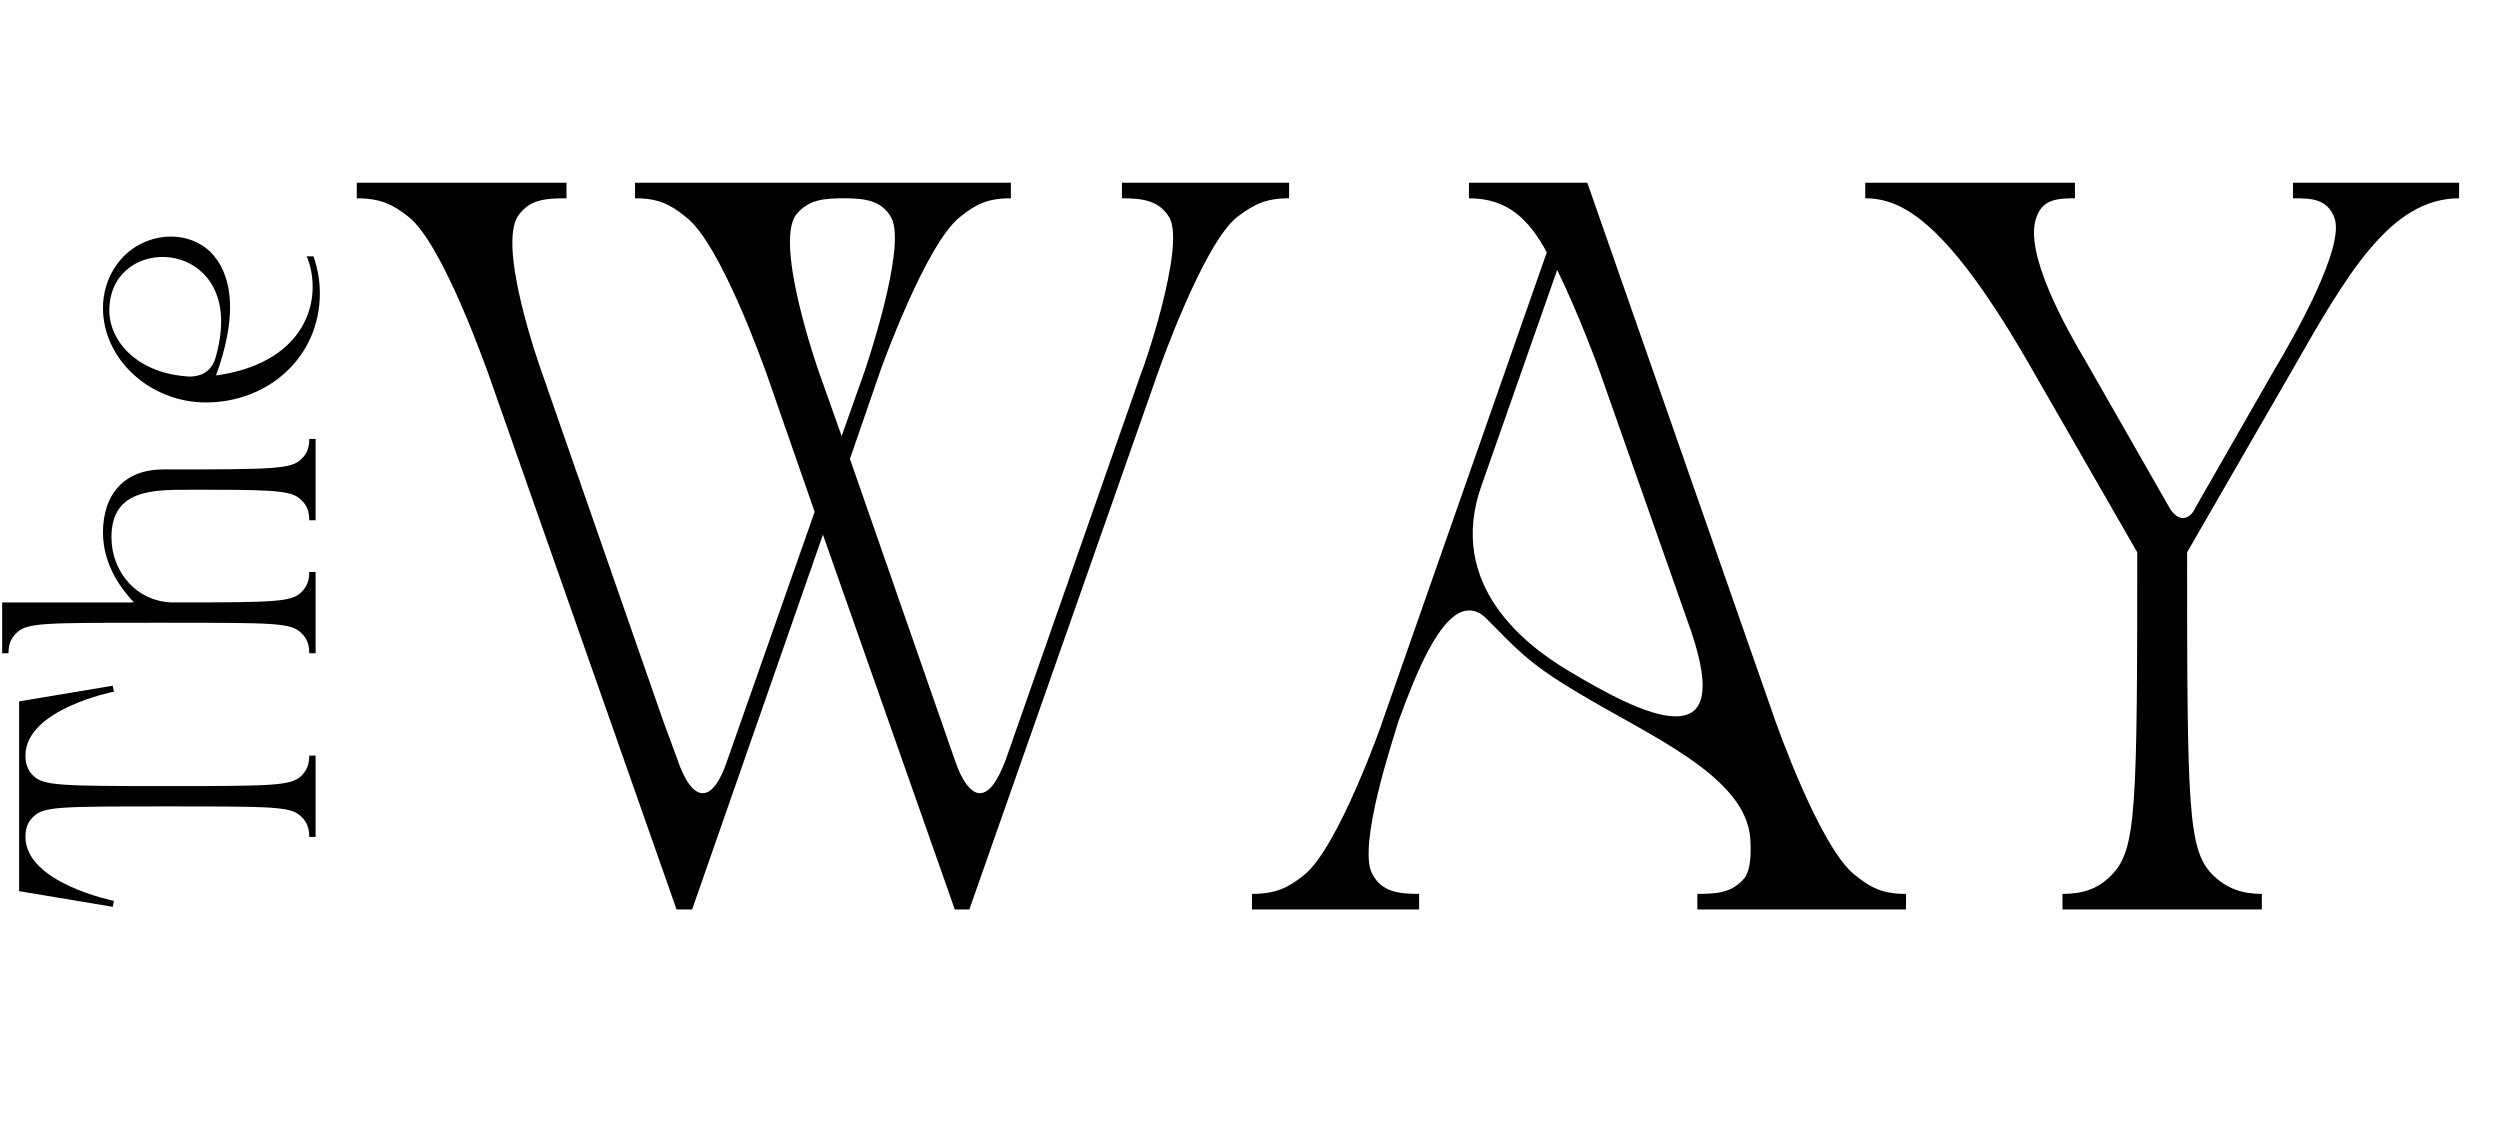 <svg width="602" height="274" viewBox="0 0 602 274" fill="none" xmlns="http://www.w3.org/2000/svg">
<path d="M117.415 89.5C117.165 89 106.665 58.75 98.415 52.25C94.665 49.25 91.665 47.75 85.915 47.75V44H136.415V47.75C131.415 47.75 127.665 48 124.915 51.75C119.415 59 130.415 89.5 130.415 89.5L159.665 173.5L163.165 183C164.915 188.25 167.165 191 169.165 191C171.415 191 173.415 188.25 175.165 183L196.165 123.25L184.415 89.5C184.165 89 173.665 58.75 165.165 52.25C161.415 49.25 158.665 47.75 152.915 47.75V44H243.415V47.75C237.665 47.75 234.915 49.25 231.165 52.25C222.915 58.75 212.165 88.75 211.915 89.5L204.665 110.5L229.915 183C231.665 188.25 233.915 191 235.915 191C238.165 191 240.165 188.25 242.165 183L274.915 89.5C275.165 89.25 285.415 59.75 281.665 52.5C279.165 48.25 275.165 47.75 270.165 47.75V44H310.415V47.75C304.665 47.75 301.915 49.25 297.915 52.25C289.665 58.75 278.915 89.5 278.915 89.5L233.415 219H229.915L198.165 128.75L166.665 219H162.915L117.415 89.5ZM197.165 89.5L202.665 105L208.165 89.5C208.165 89.5 218.415 59.75 214.665 52.5C212.415 48.25 208.165 47.75 203.415 47.75C198.415 47.75 194.665 48 191.665 51.75C186.415 59 197.165 89.5 197.165 89.5ZM341.722 219H301.472V215.25C307.222 215.25 310.222 213.75 313.972 210.75C322.222 204.25 332.972 173.75 332.972 173.5L372.472 60.75C368.222 53 363.222 47.75 353.722 47.75V44H382.222L427.472 173.5C427.472 173.5 438.222 204.25 446.722 210.75C450.472 213.75 453.222 215.25 458.972 215.25V219H408.722V215.25C413.472 215.25 417.222 215 420.222 211.25C421.472 209.25 421.722 206 421.472 202C420.472 186.75 396.722 177 379.472 166.5C367.722 159.5 364.972 156 357.972 149C356.472 147.5 355.222 147 353.722 147C346.722 147 340.472 163.5 336.722 173.75C335.722 177.25 326.722 203.75 330.472 210.5C332.722 214.75 336.722 215.25 341.722 215.25V219ZM385.222 89.5C385.222 89.5 380.472 76.25 374.972 65L356.722 117C348.222 141 367.722 155.5 377.222 161.25C385.972 166.5 396.722 172.5 403.472 172.5C409.722 172.5 412.472 167.5 407.222 152L385.222 89.5ZM489.651 89.5C469.151 53.5 458.151 47.75 449.151 47.75V44H499.651V47.75C495.401 47.75 491.901 48 490.401 52.25C487.151 60.75 497.651 79.25 502.401 87.25L522.401 122.25C523.401 124 524.651 124.75 525.651 124.75C526.651 124.75 527.901 124 528.651 122.25L547.401 89.5C552.651 80.75 564.651 59.5 562.151 52.5C560.401 47.75 556.401 47.75 552.151 47.75V44H592.151V47.75C575.651 47.75 565.151 66 551.901 89.25L526.651 133C526.651 194.75 526.901 204.5 532.651 210.5C536.151 214 539.901 215.25 544.651 215.25V219H496.651V215.25C501.651 215.25 505.401 214 508.651 210.5C514.401 204.5 514.651 194.75 514.651 133L489.651 89.5Z" fill="black"/>
<path d="M6.13 201.531C6.13 212.649 27.448 216.933 27.448 216.933L27.142 218.361L4.6 214.587L4.6 168.891L27.142 165.117L27.448 166.545C27.448 166.545 6.13 170.727 6.13 181.947C6.13 183.885 6.64 185.517 8.068 186.843C10.516 189.189 14.596 189.291 40.3 189.291C66.004 189.291 70.084 189.189 72.532 186.843C73.96 185.517 74.47 183.885 74.47 181.947L76 181.947L76 201.531L74.47 201.531C74.47 199.491 73.96 197.961 72.532 196.635C70.084 194.187 66.004 194.187 40.3 194.187C14.596 194.187 10.516 194.187 8.068 196.635C6.64 197.961 6.13 199.491 6.13 201.531ZM72.532 110.59C73.96 109.264 74.47 107.734 74.47 105.694L76 105.694L76 125.278L74.47 125.278C74.47 123.238 73.96 121.708 72.532 120.382C70.492 118.342 67.228 117.934 50.908 117.934L45.502 117.934C36.628 117.934 26.836 117.934 26.836 129.358C26.836 137.824 33.058 145.066 41.83 145.066C66.208 145.066 70.186 144.964 72.532 142.618C73.96 141.292 74.47 139.66 74.47 137.722L76 137.722L76 157.306L74.47 157.306C74.47 155.266 73.96 153.736 72.532 152.41C70.084 149.962 66.004 149.962 40.3 149.962L36.22 149.962C10.516 149.962 6.436 149.962 3.988 152.41C2.56 153.736 2.05 155.266 2.05 157.306L0.52 157.306L0.52 145.066C0.52 145.066 9.496 145.066 32.242 145.066C29.284 141.904 24.796 136.09 24.796 128.236C24.796 118.852 30.1 113.038 39.28 113.038L40.3 113.038C66.004 113.038 70.084 112.936 72.532 110.59ZM50.602 60.598C52.744 62.74 55.396 66.718 55.396 73.96C55.396 78.244 54.478 83.65 52.03 90.382C52.132 90.382 52.132 90.382 52.234 90.382C69.166 87.934 75.286 78.04 75.286 69.064C75.286 66.718 74.878 64.372 74.062 62.23C73.96 62.026 73.858 61.822 73.858 61.72L75.49 61.72C76.51 64.678 77.02 67.636 77.02 70.594C77.02 86.098 64.474 96.91 49.582 96.91C36.118 96.91 24.796 86.506 24.796 74.164C24.796 67.228 28.672 60.904 34.894 58.252C40.504 55.906 46.624 56.824 50.602 60.598ZM51.826 86.404C52.846 82.936 53.254 79.978 53.254 77.224C53.05 57.028 26.326 57.334 26.326 74.776C26.326 82.12 33.058 90.076 45.808 90.688C48.358 90.586 50.704 89.668 51.826 86.404Z" fill="black"/>
</svg>
